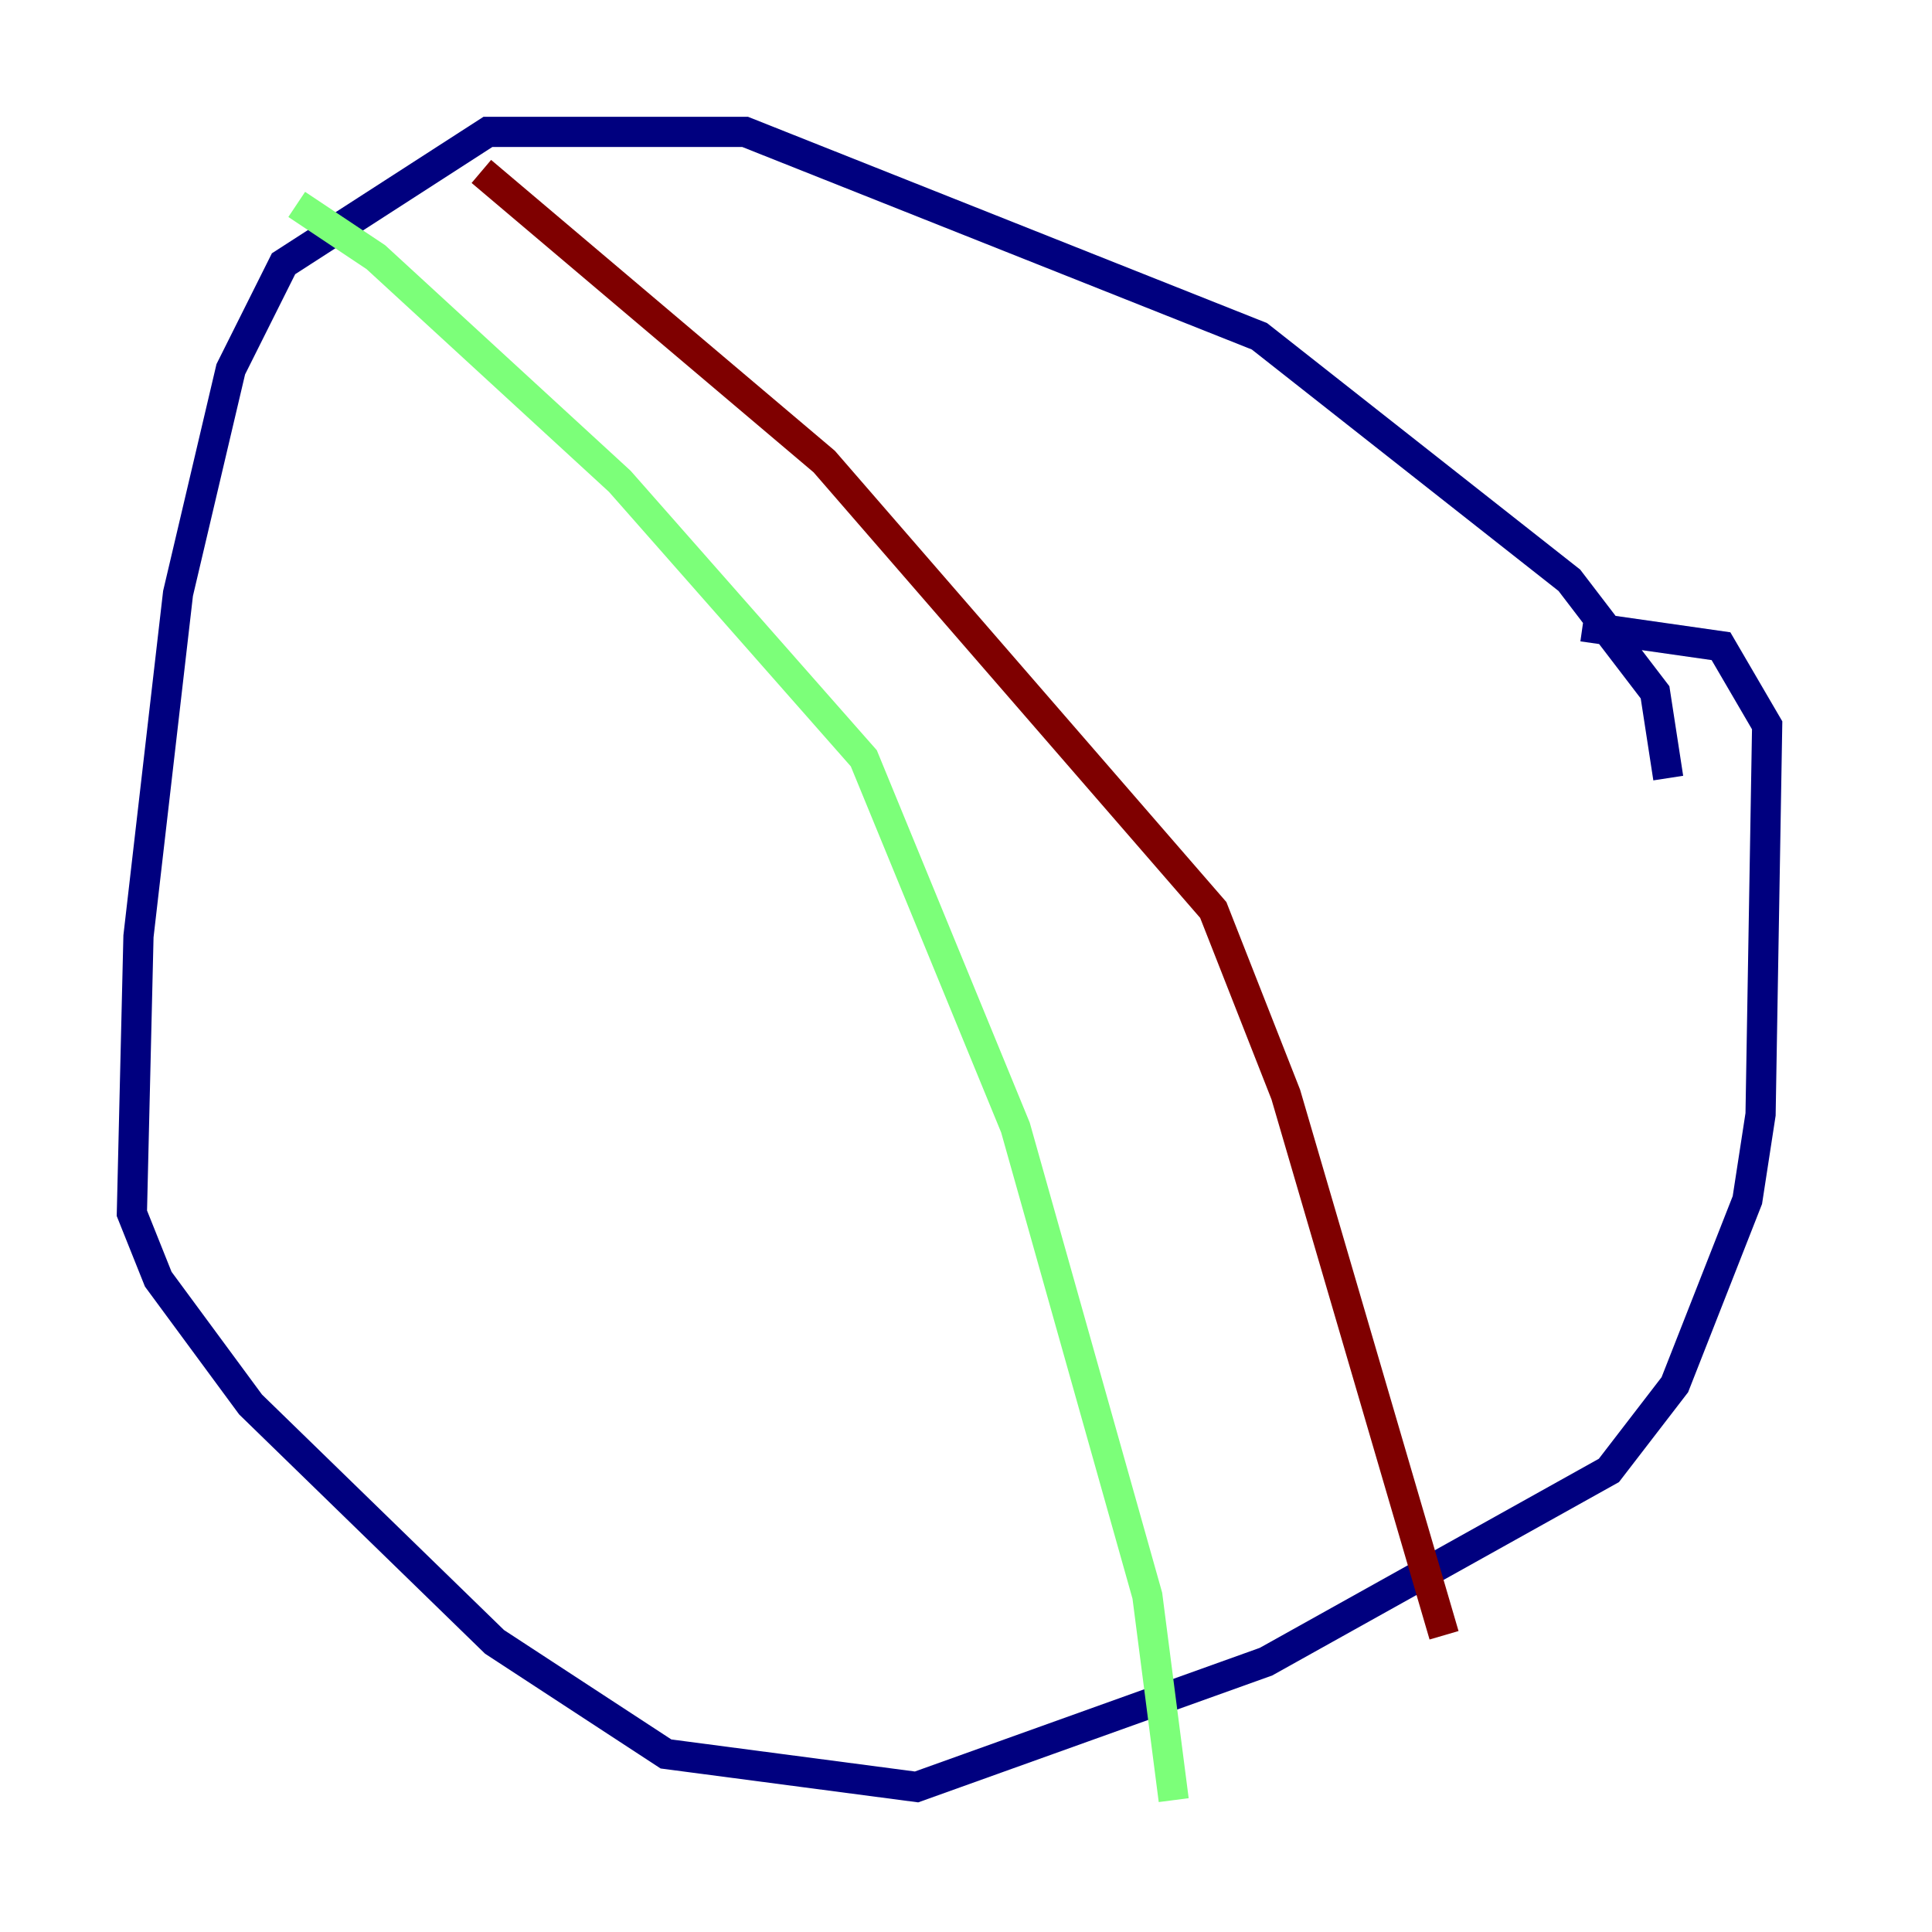 <?xml version="1.0" encoding="utf-8" ?>
<svg baseProfile="tiny" height="128" version="1.2" viewBox="0,0,128,128" width="128" xmlns="http://www.w3.org/2000/svg" xmlns:ev="http://www.w3.org/2001/xml-events" xmlns:xlink="http://www.w3.org/1999/xlink"><defs /><polyline fill="none" points="110.526,51.55 109.652,45.87 103.973,38.444 83.44,22.28 49.365,8.737 32.328,8.737 18.785,17.474 15.29,24.464 11.795,39.317 9.174,62.034 8.737,80.382 10.485,84.751 16.601,93.051 32.764,108.778 44.123,116.205 60.724,118.389 83.877,110.089 106.594,97.42 110.963,91.741 115.768,79.508 116.642,73.829 117.079,48.055 114.02,42.812 104.846,41.502" stroke="#00007f" stroke-width="2" /><polyline fill="none" points="19.659,13.543 24.901,17.038 41.065,31.891 57.229,50.239 67.276,74.703 76.014,105.72 77.761,119.263" stroke="#7cff79" stroke-width="2" /><polyline fill="none" points="31.891,11.358 54.608,30.58 80.382,60.287 85.188,72.519 95.672,108.341" stroke="#7f0000" stroke-width="2" /></svg>